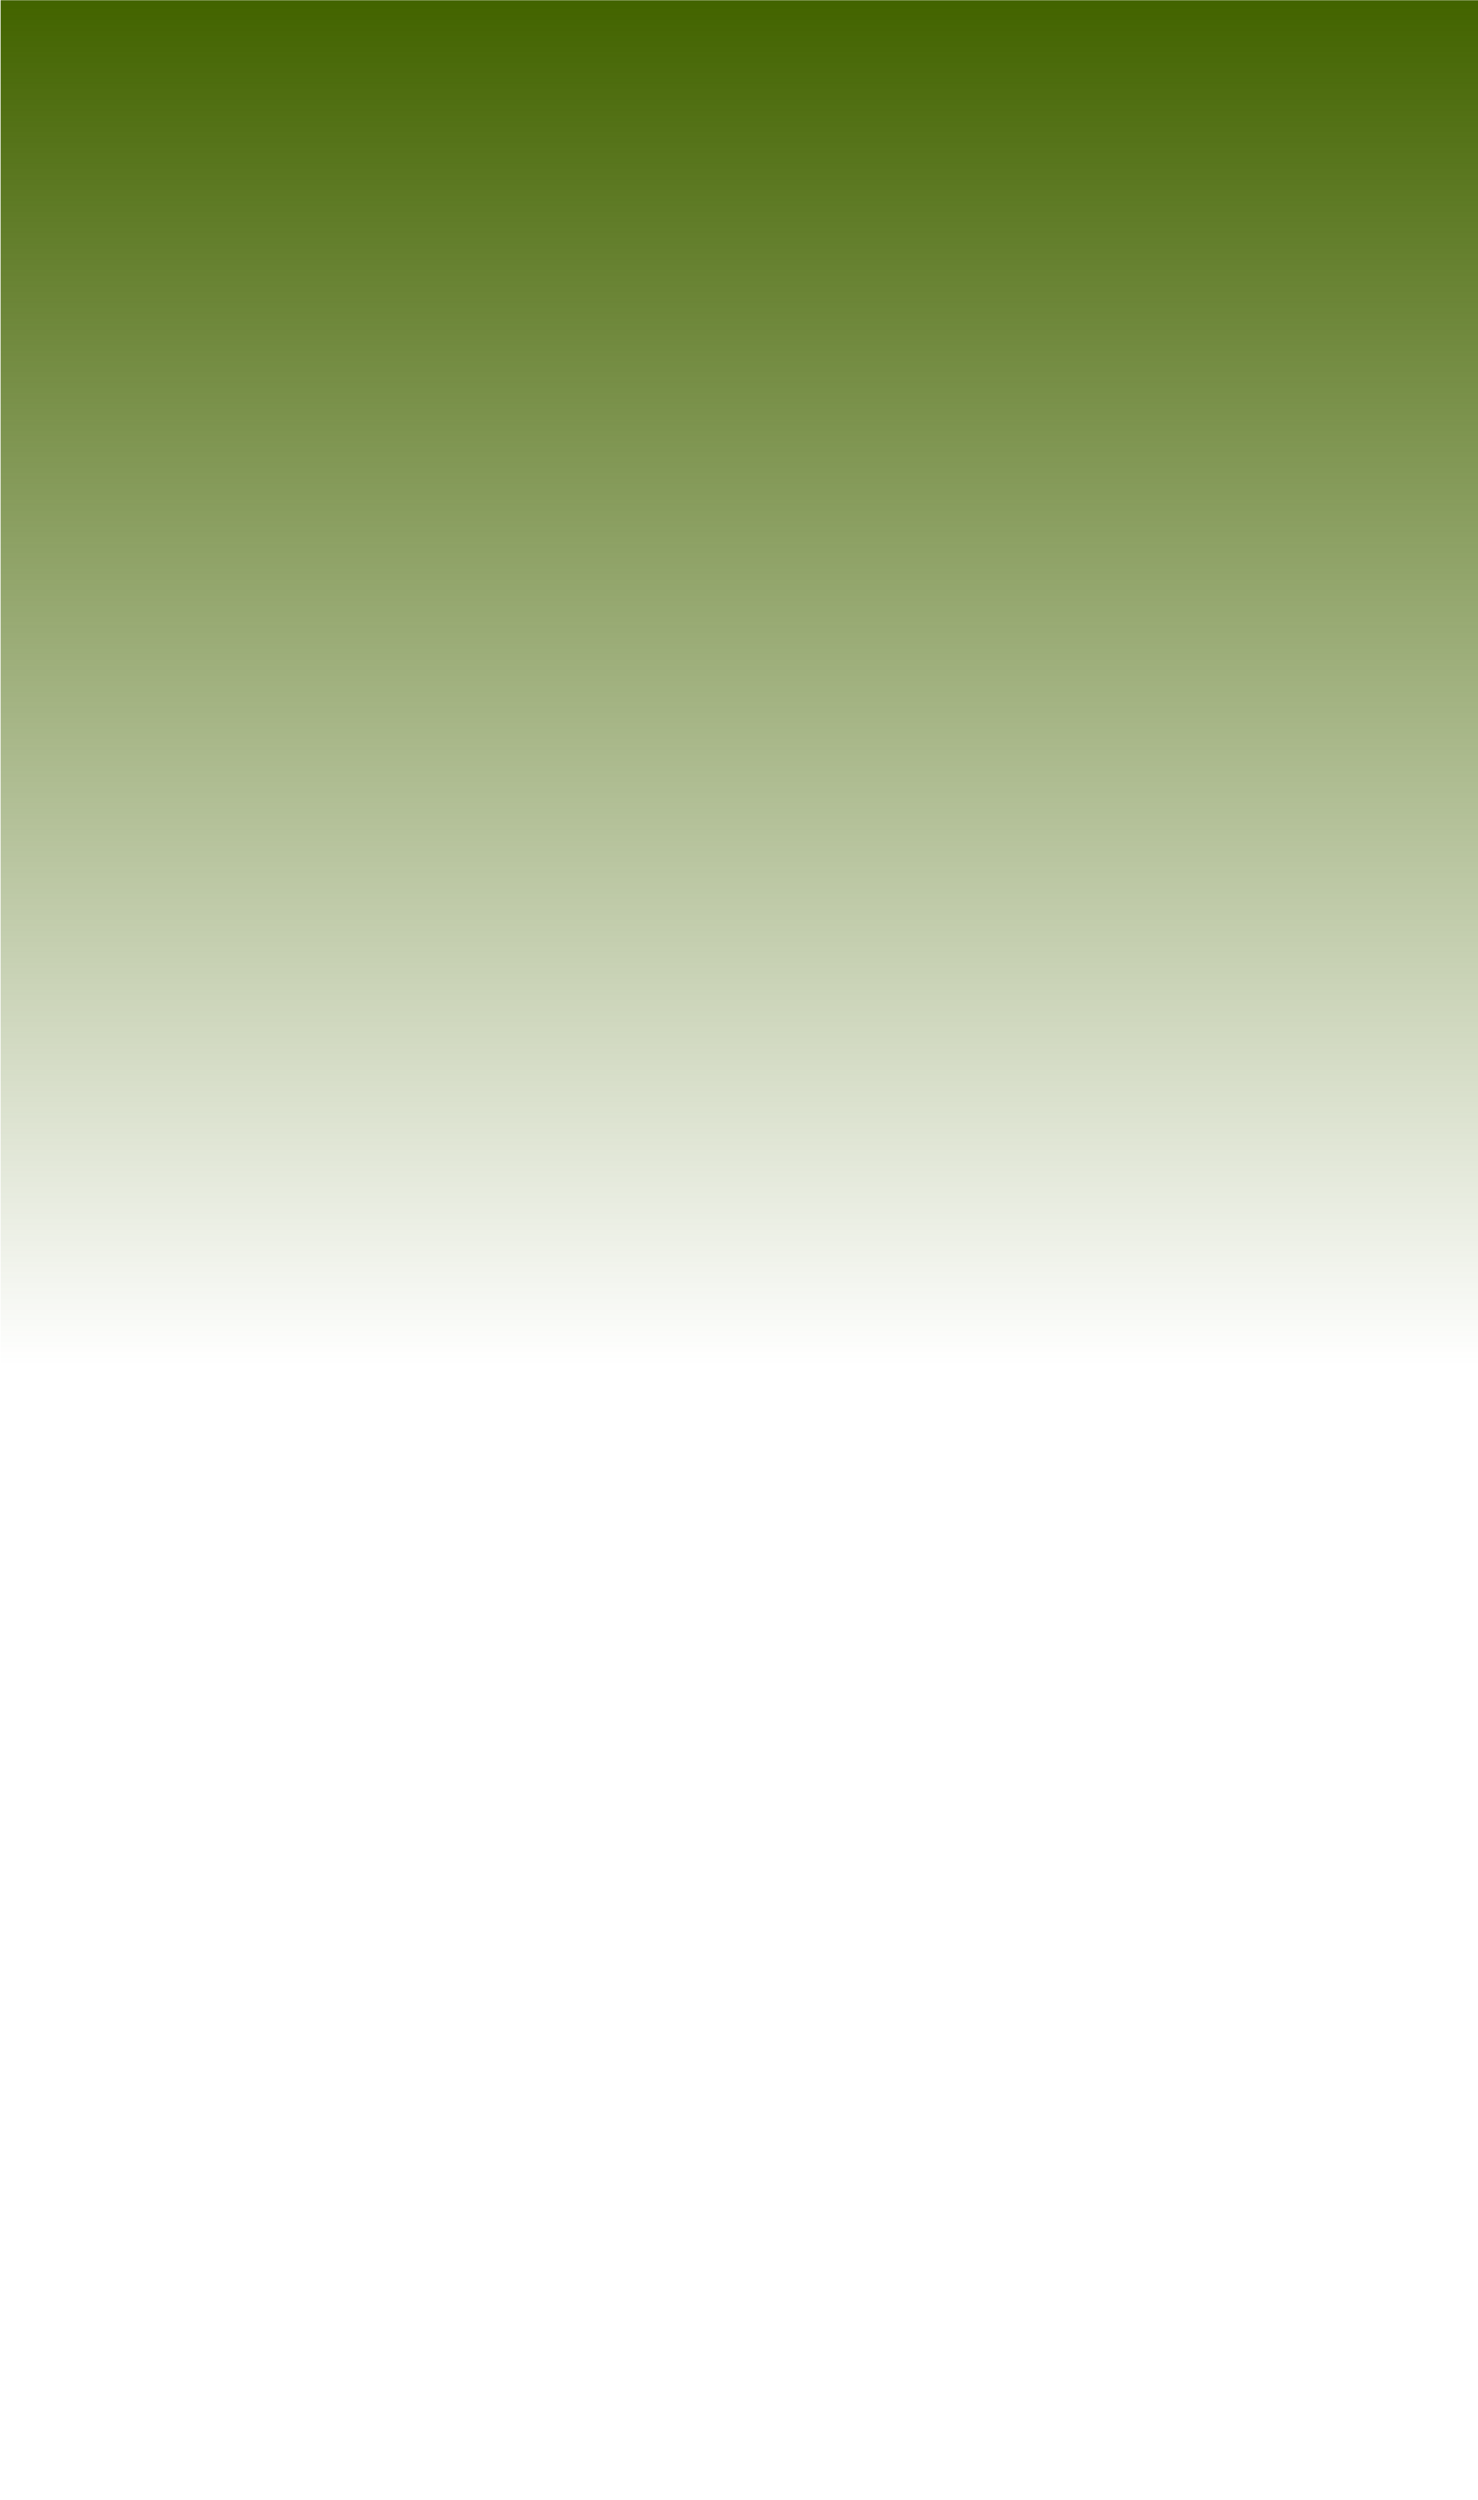 <?xml version="1.0" encoding="UTF-8" standalone="no"?>
<!-- Created with Inkscape (http://www.inkscape.org/) -->

<svg
   xmlns:dc="http://purl.org/dc/elements/1.1/"
   xmlns:cc="http://creativecommons.org/ns#"
   xmlns:rdf="http://www.w3.org/1999/02/22-rdf-syntax-ns#"
   xmlns:svg="http://www.w3.org/2000/svg"
   xmlns="http://www.w3.org/2000/svg"
   xmlns:xlink="http://www.w3.org/1999/xlink"
   xmlns:sodipodi="http://sodipodi.sourceforge.net/DTD/sodipodi-0.dtd"
   xmlns:inkscape="http://www.inkscape.org/namespaces/inkscape"
   width="84"
   height="142"
   id="svg2"
   version="1.1"
   inkscape:version="0.48.1 r9760"
   sodipodi:docname="inner-bcg.svg"
   inkscape:export-filename="inner-bcg.png"
   inkscape:export-xdpi="90"
   inkscape:export-ydpi="90">
  <defs
     id="defs4">
    <linearGradient
       id="linearGradient3647">
      <stop
         style="stop-color:#436400;stop-opacity:1;"
         offset="0"
         id="stop3649" />
      <stop
         style="stop-color:#436400;stop-opacity:0;"
         offset="1"
         id="stop3651" />
    </linearGradient>
    <linearGradient
       inkscape:collect="always"
       id="linearGradient3806">
      <stop
         style="stop-color:#cad8ca;stop-opacity:1;"
         offset="0"
         id="stop3808" />
      <stop
         style="stop-color:#cad8ca;stop-opacity:0;"
         offset="1"
         id="stop3810" />
    </linearGradient>
    <linearGradient
       id="linearGradient3661">
      <stop
         style="stop-color:#000000;stop-opacity:1;"
         offset="0"
         id="stop3663" />
      <stop
         style="stop-color:#f9f9f9;stop-opacity:0;"
         offset="1"
         id="stop3665" />
    </linearGradient>
    <linearGradient
       inkscape:collect="always"
       id="linearGradient3643">
      <stop
         style="stop-color:#ffffff;stop-opacity:1;"
         offset="0"
         id="stop3645" />
      <stop
         style="stop-color:#ffffff;stop-opacity:0;"
         offset="1"
         id="stop3647" />
    </linearGradient>
    <inkscape:perspective
       sodipodi:type="inkscape:persp3d"
       inkscape:vp_x="0 : 526.18109 : 1"
       inkscape:vp_y="0 : 1000 : 0"
       inkscape:vp_z="744.09448 : 526.18109 : 1"
       inkscape:persp3d-origin="372.04724 : 350.78739 : 1"
       id="perspective10" />
    <inkscape:perspective
       id="perspective2824"
       inkscape:persp3d-origin="0.5 : 0.33333333 : 1"
       inkscape:vp_z="1 : 0.5 : 1"
       inkscape:vp_y="0 : 1000 : 0"
       inkscape:vp_x="0 : 0.5 : 1"
       sodipodi:type="inkscape:persp3d" />
    <inkscape:perspective
       id="perspective3371"
       inkscape:persp3d-origin="0.5 : 0.33333333 : 1"
       inkscape:vp_z="1 : 0.5 : 1"
       inkscape:vp_y="0 : 1000 : 0"
       inkscape:vp_x="0 : 0.5 : 1"
       sodipodi:type="inkscape:persp3d" />
    <linearGradient
       inkscape:collect="always"
       xlink:href="#linearGradient4866"
       id="linearGradient4872"
       x1="-5"
       y1="41"
       x2="841"
       y2="41"
       gradientUnits="userSpaceOnUse" />
    <linearGradient
       inkscape:collect="always"
       id="linearGradient4866">
      <stop
         style="stop-color:#ececec;stop-opacity:1;"
         offset="0"
         id="stop4868" />
      <stop
         style="stop-color:#ececec;stop-opacity:0;"
         offset="1"
         id="stop4870" />
    </linearGradient>
    <inkscape:perspective
       id="perspective2822"
       inkscape:persp3d-origin="0.5 : 0.33333333 : 1"
       inkscape:vp_z="1 : 0.5 : 1"
       inkscape:vp_y="0 : 1000 : 0"
       inkscape:vp_x="0 : 0.5 : 1"
       sodipodi:type="inkscape:persp3d" />
    <linearGradient
       inkscape:collect="always"
       xlink:href="#linearGradient3643"
       id="linearGradient3649"
       x1="-374.444"
       y1="394.584"
       x2="765.773"
       y2="394.584"
       gradientUnits="userSpaceOnUse"
       gradientTransform="matrix(1,0,0,0.786,26.794,-33.21)" />
    <inkscape:perspective
       id="perspective3641"
       inkscape:persp3d-origin="0.5 : 0.33333333 : 1"
       inkscape:vp_z="1 : 0.5 : 1"
       inkscape:vp_y="0 : 1000 : 0"
       inkscape:vp_x="0 : 0.5 : 1"
       sodipodi:type="inkscape:persp3d" />
    <linearGradient
       gradientTransform="translate(-1445.932,-69.003)"
       y2="516.962"
       x2="722.403"
       y1="977.362"
       x1="722.403"
       gradientUnits="userSpaceOnUse"
       id="linearGradient4037"
       xlink:href="#linearGradient3970-4"
       inkscape:collect="always" />
    <linearGradient
       inkscape:collect="always"
       id="linearGradient3970-4">
      <stop
         style="stop-color:#000000;stop-opacity:1;"
         offset="0"
         id="stop3972-9" />
      <stop
         style="stop-color:#000000;stop-opacity:0;"
         offset="1"
         id="stop3974-9" />
    </linearGradient>
    <inkscape:perspective
       id="perspective3677"
       inkscape:persp3d-origin="0.5 : 0.33333333 : 1"
       inkscape:vp_z="1 : 0.5 : 1"
       inkscape:vp_y="0 : 1000 : 0"
       inkscape:vp_x="0 : 0.5 : 1"
       sodipodi:type="inkscape:persp3d" />
    <linearGradient
       inkscape:collect="always"
       xlink:href="#linearGradient3661-5"
       id="linearGradient3667-9"
       x1="663.014"
       y1="737.654"
       x2="1080.822"
       y2="840.033"
       gradientUnits="userSpaceOnUse"
       gradientTransform="matrix(1,0,0,1.312,0,-245.387)" />
    <linearGradient
       id="linearGradient3661-5">
      <stop
         style="stop-color:#000000;stop-opacity:1;"
         offset="0"
         id="stop3663-5" />
      <stop
         style="stop-color:#f9f9f9;stop-opacity:0;"
         offset="1"
         id="stop3665-2" />
    </linearGradient>
    <inkscape:perspective
       id="perspective3737"
       inkscape:persp3d-origin="0.5 : 0.33333333 : 1"
       inkscape:vp_z="1 : 0.5 : 1"
       inkscape:vp_y="0 : 1000 : 0"
       inkscape:vp_x="0 : 0.5 : 1"
       sodipodi:type="inkscape:persp3d" />
    <inkscape:perspective
       id="perspective2839"
       inkscape:persp3d-origin="0.5 : 0.33333333 : 1"
       inkscape:vp_z="1 : 0.5 : 1"
       inkscape:vp_y="0 : 1000 : 0"
       inkscape:vp_x="0 : 0.5 : 1"
       sodipodi:type="inkscape:persp3d" />
    <linearGradient
       inkscape:collect="always"
       xlink:href="#linearGradient3643-9"
       id="linearGradient3649-6"
       x1="-374.444"
       y1="394.584"
       x2="765.773"
       y2="394.584"
       gradientUnits="userSpaceOnUse"
       gradientTransform="matrix(1,0,0,0.786,0,81.746)" />
    <linearGradient
       inkscape:collect="always"
       id="linearGradient3643-9">
      <stop
         style="stop-color:#ffffff;stop-opacity:1;"
         offset="0"
         id="stop3645-4" />
      <stop
         style="stop-color:#ffffff;stop-opacity:0;"
         offset="1"
         id="stop3647-4" />
    </linearGradient>
    <linearGradient
       y2="394.584"
       x2="765.773"
       y1="394.584"
       x1="-374.444"
       gradientTransform="matrix(1,0,0,2.562,749.024,-197.4)"
       gradientUnits="userSpaceOnUse"
       id="linearGradient2848"
       xlink:href="#linearGradient3643-9"
       inkscape:collect="always" />
    <inkscape:perspective
       id="perspective3776"
       inkscape:persp3d-origin="0.5 : 0.33333333 : 1"
       inkscape:vp_z="1 : 0.5 : 1"
       inkscape:vp_y="0 : 1000 : 0"
       inkscape:vp_x="0 : 0.5 : 1"
       sodipodi:type="inkscape:persp3d" />
    <linearGradient
       inkscape:collect="always"
       xlink:href="#linearGradient3643-9-2"
       id="linearGradient3764-6"
       gradientUnits="userSpaceOnUse"
       gradientTransform="matrix(1,0,0,2.562,749.024,-197.4)"
       x1="-913.567"
       y1="394.584"
       x2="765.773"
       y2="394.584" />
    <linearGradient
       inkscape:collect="always"
       id="linearGradient3643-9-2">
      <stop
         style="stop-color:#ffffff;stop-opacity:1;"
         offset="0"
         id="stop3645-4-5" />
      <stop
         style="stop-color:#ffffff;stop-opacity:0;"
         offset="1"
         id="stop3647-4-9" />
    </linearGradient>
    <linearGradient
       inkscape:collect="always"
       xlink:href="#linearGradient3806"
       id="linearGradient3812"
       x1="244.545"
       y1="633.271"
       x2="244.545"
       y2="678.531"
       gradientUnits="userSpaceOnUse"
       gradientTransform="matrix(0.056,0,0,3.018,152.774,-1104.438)" />
    <inkscape:perspective
       id="perspective3359"
       inkscape:persp3d-origin="0.5 : 0.33333333 : 1"
       inkscape:vp_z="1 : 0.5 : 1"
       inkscape:vp_y="0 : 1000 : 0"
       inkscape:vp_x="0 : 0.5 : 1"
       sodipodi:type="inkscape:persp3d" />
    <linearGradient
       inkscape:collect="always"
       xlink:href="#linearGradient3647"
       id="linearGradient3653"
       x1="43.981"
       y1="948.695"
       x2="43.981"
       y2="1018.647"
       gradientUnits="userSpaceOnUse"
       gradientTransform="matrix(0.892,0,0,1.103,2.821,-135.654)" />
  </defs>
  <sodipodi:namedview
     id="base"
     pagecolor="#ffffff"
     bordercolor="#666666"
     borderopacity="1.0"
     inkscape:pageopacity="0.0"
     inkscape:pageshadow="2"
     inkscape:zoom="1.7536248"
     inkscape:cx="-81.794202"
     inkscape:cy="84.811677"
     inkscape:document-units="px"
     inkscape:current-layer="layer1"
     showgrid="false"
     inkscape:window-width="1280"
     inkscape:window-height="742"
     inkscape:window-x="0"
     inkscape:window-y="26"
     inkscape:window-maximized="1"
     units="px" />
  <g
     inkscape:label="Capa 1"
     inkscape:groupmode="layer"
     id="layer1"
     transform="translate(0,-910.362)">
    <rect
       style="fill:url(#linearGradient3653);fill-opacity:1;fill-rule:nonzero;stroke:none"
       id="rect2830"
       width="83.992"
       height="103.52"
       x="0.037"
       y="910.376"
       inkscape:export-filename="inner-bcg.png"
       inkscape:export-xdpi="90.209679"
       inkscape:export-ydpi="90.209679" />
  </g>
</svg>
